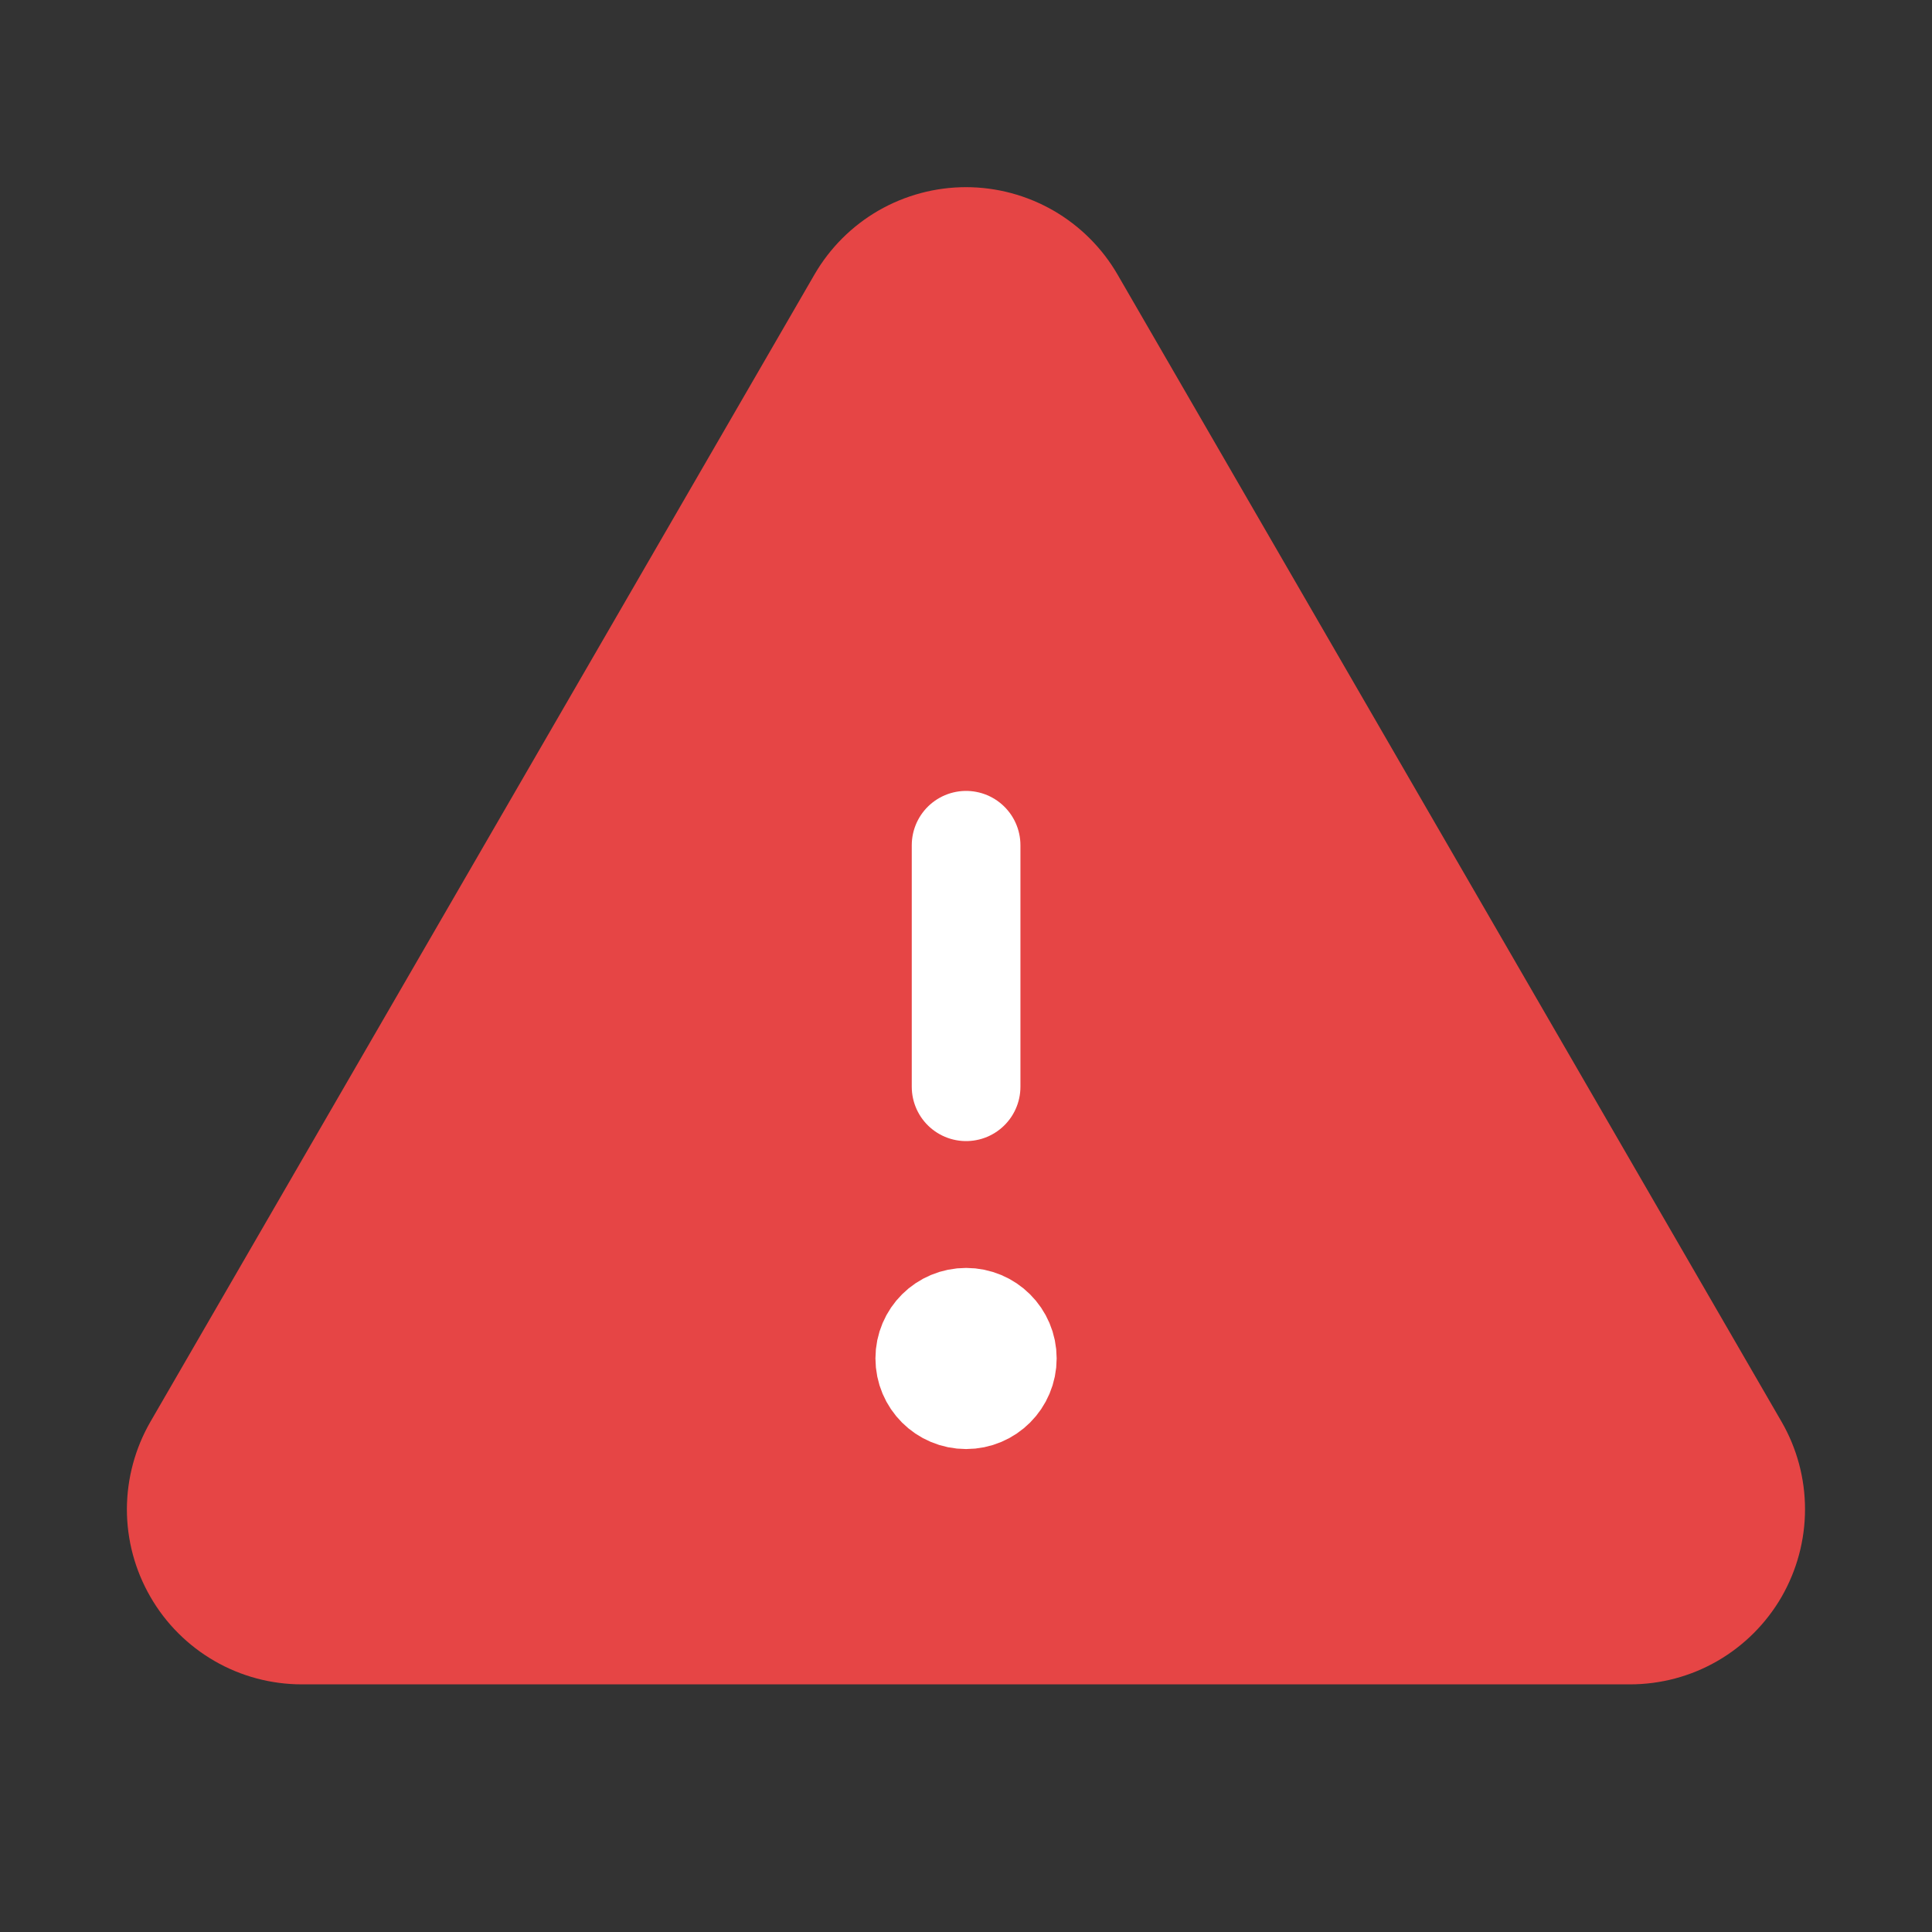 <svg width="20" height="20" viewBox="0 0 20 20" fill="none" xmlns="http://www.w3.org/2000/svg">
<rect x="0" y="0" width="20" height="20" fill="#333333" stroke="none"/>
<path d="M2.531 15.28L9.405 3.406C9.465 3.301 9.552 3.215 9.656 3.154C9.761 3.094 9.879 3.062 10 3.062C10.12 3.062 10.239 3.094 10.343 3.154C10.447 3.215 10.534 3.301 10.595 3.406L17.468 15.28C17.528 15.384 17.56 15.503 17.56 15.624C17.56 15.745 17.529 15.863 17.468 15.968C17.408 16.072 17.321 16.159 17.217 16.22C17.112 16.28 16.994 16.312 16.873 16.312H3.126C3.006 16.312 2.887 16.28 2.783 16.22L2.501 16.707L2.783 16.22C2.678 16.159 2.591 16.072 2.531 15.968C2.471 15.863 2.439 15.745 2.439 15.624C2.439 15.503 2.471 15.384 2.531 15.28Z" fill="#E64545" stroke="#E64545" stroke-width="1.125"/>
<path d="M10.001 8.75V11.25" stroke="white" stroke-width="1.125" stroke-linecap="round" stroke-linejoin="round"/>
<path d="M8.918 3.124L2.045 14.998C1.935 15.188 1.877 15.404 1.876 15.623C1.876 15.843 1.934 16.059 2.044 16.249C2.153 16.439 2.311 16.597 2.501 16.707C2.691 16.817 2.907 16.874 3.126 16.874H16.873C17.092 16.874 17.308 16.817 17.498 16.707C17.688 16.597 17.846 16.439 17.956 16.249C18.065 16.059 18.123 15.843 18.123 15.623C18.123 15.404 18.065 15.188 17.955 14.998L11.082 3.124C10.972 2.934 10.814 2.777 10.624 2.667C10.434 2.558 10.219 2.5 10 2.5C9.78 2.5 9.565 2.558 9.375 2.667C9.185 2.777 9.028 2.934 8.918 3.124V3.124Z" stroke="#E64545" stroke-width="1.125" stroke-linecap="round" stroke-linejoin="round"/>
<path d="M10.376 14.062C10.376 14.27 10.208 14.438 10.001 14.438C9.793 14.438 9.625 14.27 9.625 14.062C9.625 13.855 9.793 13.688 10.001 13.688C10.208 13.688 10.376 13.855 10.376 14.062Z" fill="white" stroke="white" stroke-width="1.125"/>
</svg>

